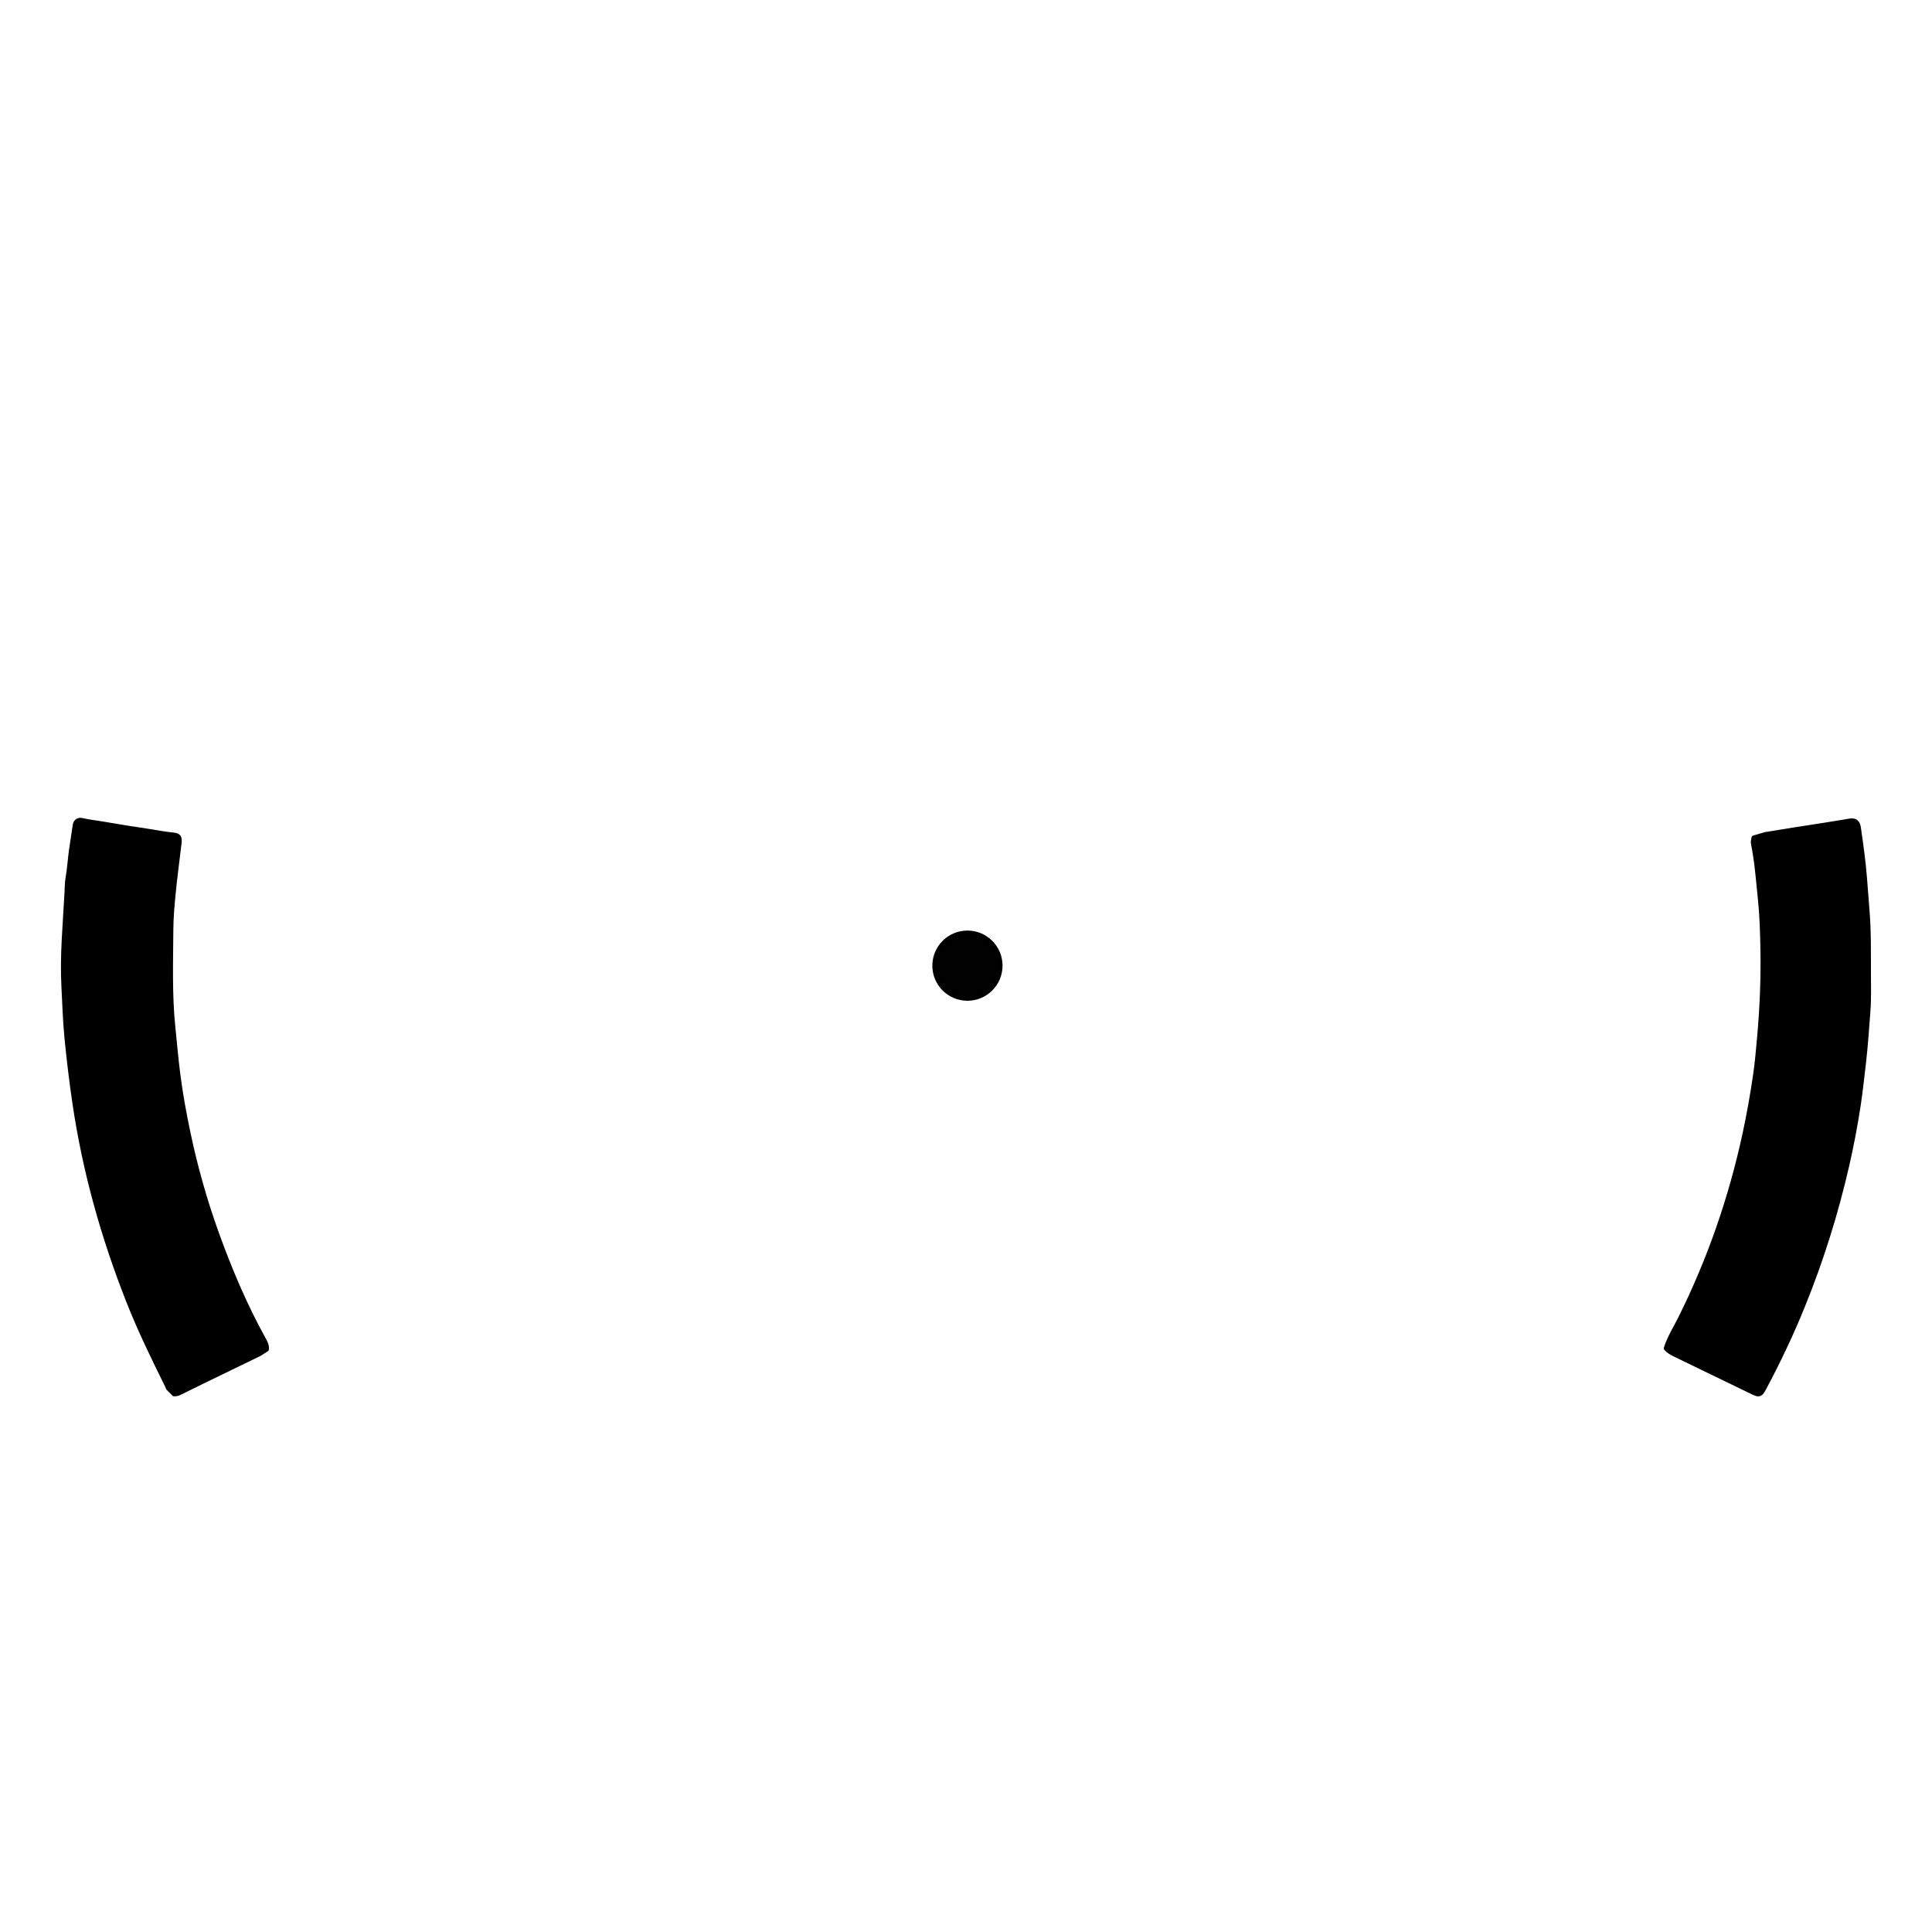 <?xml version="1.0" encoding="utf-8"?>
<!-- Generator: Adobe Illustrator 16.0.0, SVG Export Plug-In . SVG Version: 6.00 Build 0)  -->
<!DOCTYPE svg PUBLIC "-//W3C//DTD SVG 1.0//EN" "http://www.w3.org/TR/2001/REC-SVG-20010904/DTD/svg10.dtd">
<svg version="1.0" id="Layer_1" xmlns="http://www.w3.org/2000/svg" xmlns:xlink="http://www.w3.org/1999/xlink" x="0px" y="0px"
	 width="1500px" height="1500px" viewBox="0 0 1500 1500" enable-background="new 0 0 1500 1500" xml:space="preserve">
<g id="WINGS">
	
		<path id="WL" fill-rule="evenodd" clip-rule="evenodd" stroke="#000000" stroke-width="4" stroke-linecap="round" stroke-linejoin="round" stroke-miterlimit="10" d="
		M201.115,1051.064c-20.234,9.914-40.6,19.572-60.77,29.625c-1.625,0.809-3.269,1.535-5.148,1.402l-3.736-3.756
		c-0.779-0.547-0.947-1.607-1.326-2.37c-10.664-21.524-21.197-43.118-30.03-65.481C80.51,960.87,66.131,909.864,58.303,857.006
		c-2.537-17.133-4.605-34.306-6.277-51.514c-1.268-13.05-1.644-26.203-2.34-39.307c-1.291-24.363,1.107-48.679,2.385-72.992
		c0.203-3.873,0.174-7.875,0.854-11.691c1.302-7.303,1.646-14.699,2.718-22.014c0.914-6.242,1.867-12.48,2.802-18.719
		c0.448-2.996,2.524-4.258,5.132-3.668c6.197,1.406,12.506,2.049,18.745,3.15c10.733,1.893,21.507,3.568,32.288,5.164
		c6.548,0.969,13.025,2.32,19.643,2.944c4.553,0.431,5.227,1.823,4.683,6.446c-1.541,13.106-3.327,26.189-4.6,39.321
		c-0.891,9.175-1.7,18.437-1.755,27.606c-0.145,25.117-1.033,50.252,1.514,75.361c1.232,12.174,2.289,24.351,3.822,36.5
		c1.968,15.577,4.791,30.977,8.027,46.324c5.571,26.399,12.887,52.299,22.025,77.681c10.082,27.995,21.658,55.333,35.999,81.45
		c1.43,2.603,3.117,5.195,2.833,8.409L201.115,1051.064z"/>
	
		<path id="WR" fill-rule="evenodd" clip-rule="evenodd" stroke="#000000" stroke-width="4" stroke-linecap="round" stroke-linejoin="round" stroke-miterlimit="10" d="
		M1370.676,648.01c15.297-2.447,30.578-4.984,45.9-7.261c6.57-0.976,13.102-2.218,19.664-3.235c3.986-0.621,5.953,0.985,6.545,5.127
		c1.904,13.22,3.773,26.432,4.799,39.771c0.621,8.111,1.207,16.23,1.883,24.332c1.342,16.066,1.066,32.15,1.123,48.216
		c0.035,10.284,0.365,20.637-0.457,30.876c-1.055,13.115-1.844,26.253-3.387,39.349c-1.289,10.911-2.426,21.866-4.07,32.718
		c-2.357,15.543-5.303,31.008-8.797,46.344c-8.576,37.592-20.068,74.268-34.609,109.988c-8.854,21.75-18.881,42.945-29.971,63.639
		c-2.656,4.961-3.469,5.199-8.408,2.81c-20.284-9.814-40.558-19.657-60.846-29.47c-2.259-1.093-4.371-2.354-6.281-4.443
		c2.563-8.141,7.271-15.453,11.083-23.119c22.72-45.664,39.261-93.414,50.042-143.248c3.258-15.064,5.914-30.232,8.152-45.441
		c1.434-9.729,2.266-19.607,3.156-29.441c2.074-22.91,3.014-45.837,2.58-68.811c-0.246-12.955-0.609-25.958-1.957-38.828
		c-1.506-14.383-2.52-28.857-5.408-43.084c-0.266-1.318,0.256-2.797,0.414-4.201L1370.676,648.01z"/>
	
		<path id="CENTER" fill-rule="evenodd" clip-rule="evenodd" fill="#010101" stroke="#000000" stroke-width="4" stroke-linecap="round" stroke-linejoin="round" stroke-miterlimit="10" d="
		M725.861,749.73c0,13.949,11.307,25.256,25.254,25.256c13.945,0,25.251-11.307,25.251-25.256c0-13.945-11.306-25.252-25.251-25.252
		C737.168,724.479,725.861,735.785,725.861,749.73z"/>
</g>
</svg>
